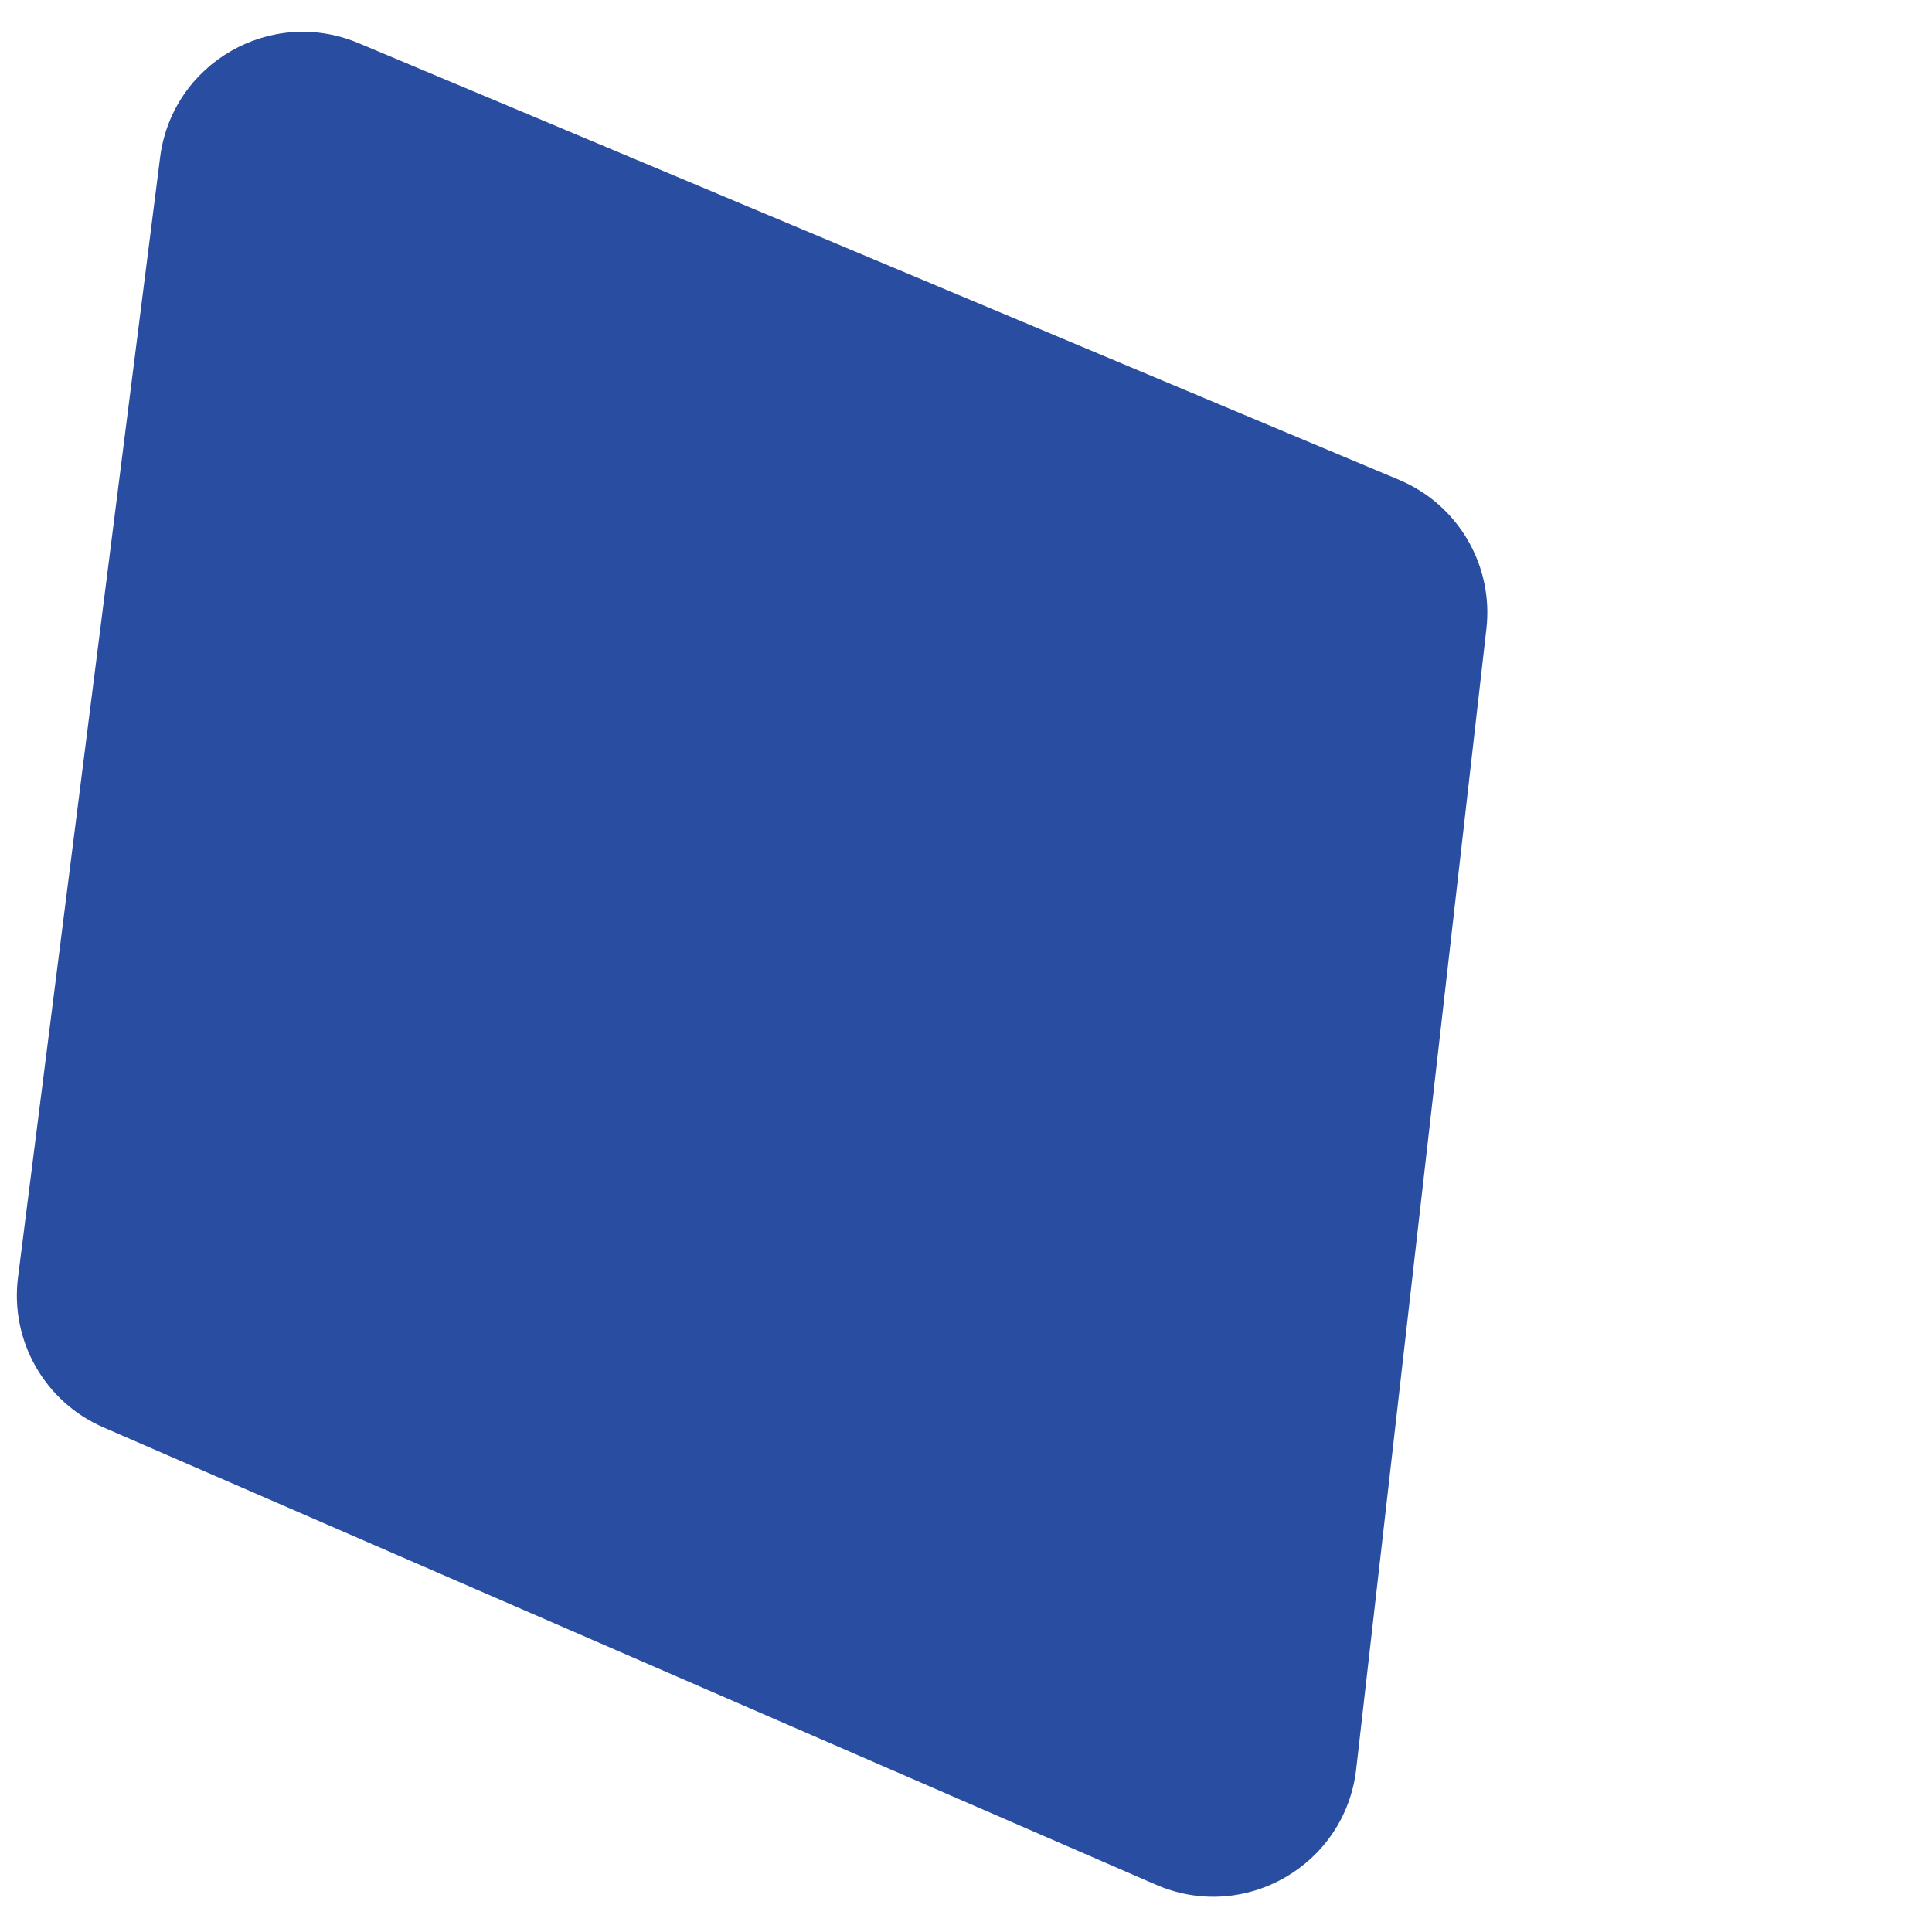 <svg width="28" height="28" viewBox="0 0 28 28" fill="none" xmlns="http://www.w3.org/2000/svg">
<path d="M0.261 18.512L2.32 2.283C2.493 0.916 3.923 0.091 5.194 0.624L20.278 6.955C21.132 7.314 21.647 8.193 21.542 9.113L19.655 25.64C19.496 27.031 18.038 27.873 16.754 27.315L1.497 20.686C0.648 20.317 0.144 19.431 0.261 18.512Z" fill="#294DA1"/>
</svg>

